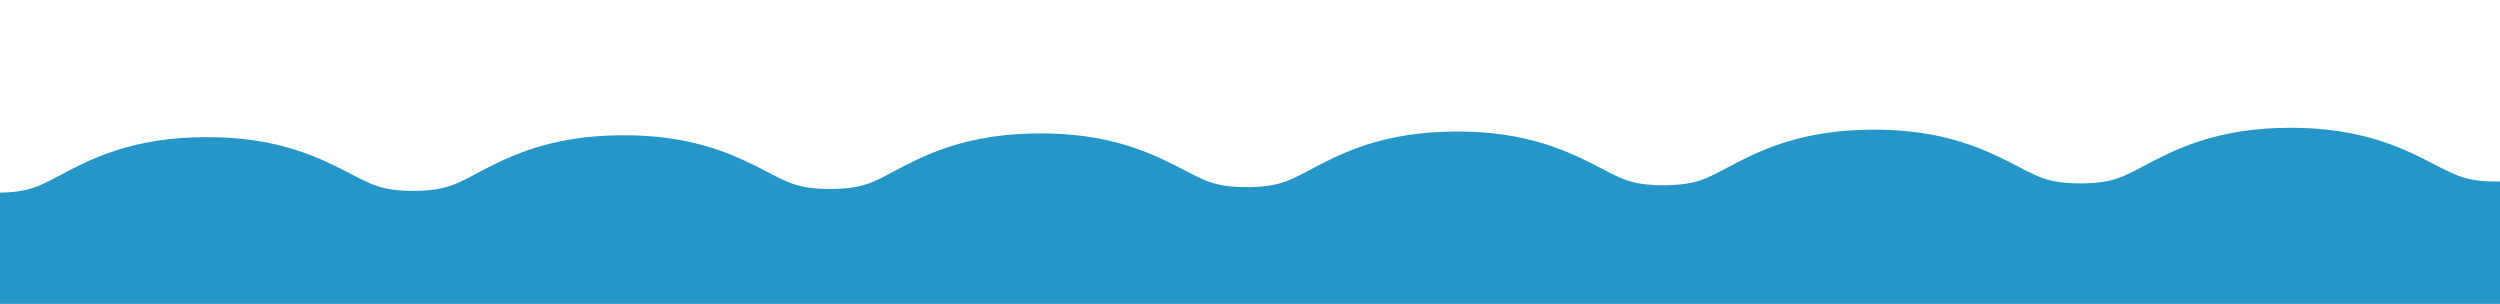 <?xml version="1.0" encoding="UTF-8"?><svg id="_レイヤー_2" xmlns="http://www.w3.org/2000/svg" xmlns:xlink="http://www.w3.org/1999/xlink" viewBox="0 0 365.532 44.426"><defs><style>.cls-1{clip-path:url(#clippath-1);}.cls-2{clip-path:url(#clippath);}.cls-3,.cls-4{fill:none;}.cls-4{stroke:#2696c9;stroke-miterlimit:10;stroke-width:26px;}</style><clipPath id="clippath"><rect class="cls-3" width="365.532" height="44.426"/></clipPath><clipPath id="clippath-1"><rect class="cls-3" x="-30.58" y=".681" width="443.469" height="43.787"/></clipPath></defs><g id="_レイヤー_1-2"><g class="cls-2"><g class="cls-1"><path class="cls-4" d="m-30.853,33.322c15.233-.068,15.269,7.926,30.502,7.857,15.234-.068,15.199-8.062,30.433-8.13,15.234-.068,15.269,7.926,30.503,7.857,15.234-.068,15.198-8.062,30.432-8.13,15.234-.068,15.27,7.926,30.504,7.857,15.235-.068,15.199-8.062,30.434-8.13,15.232-.068,15.268,7.926,30.5,7.857,15.233-.068,15.198-8.062,30.431-8.13,15.234-.068,15.27,7.926,30.503,7.857,15.236-.068,15.2-8.062,30.436-8.13,15.236-.068,15.272,7.926,30.508,7.857,15.237-.068,15.201-8.062,30.438-8.13,15.236-.068,15.272,7.926,30.508,7.857,15.238-.068,15.203-8.062,30.441-8.13s15.274,7.926,30.512,7.857"/></g></g></g></svg>